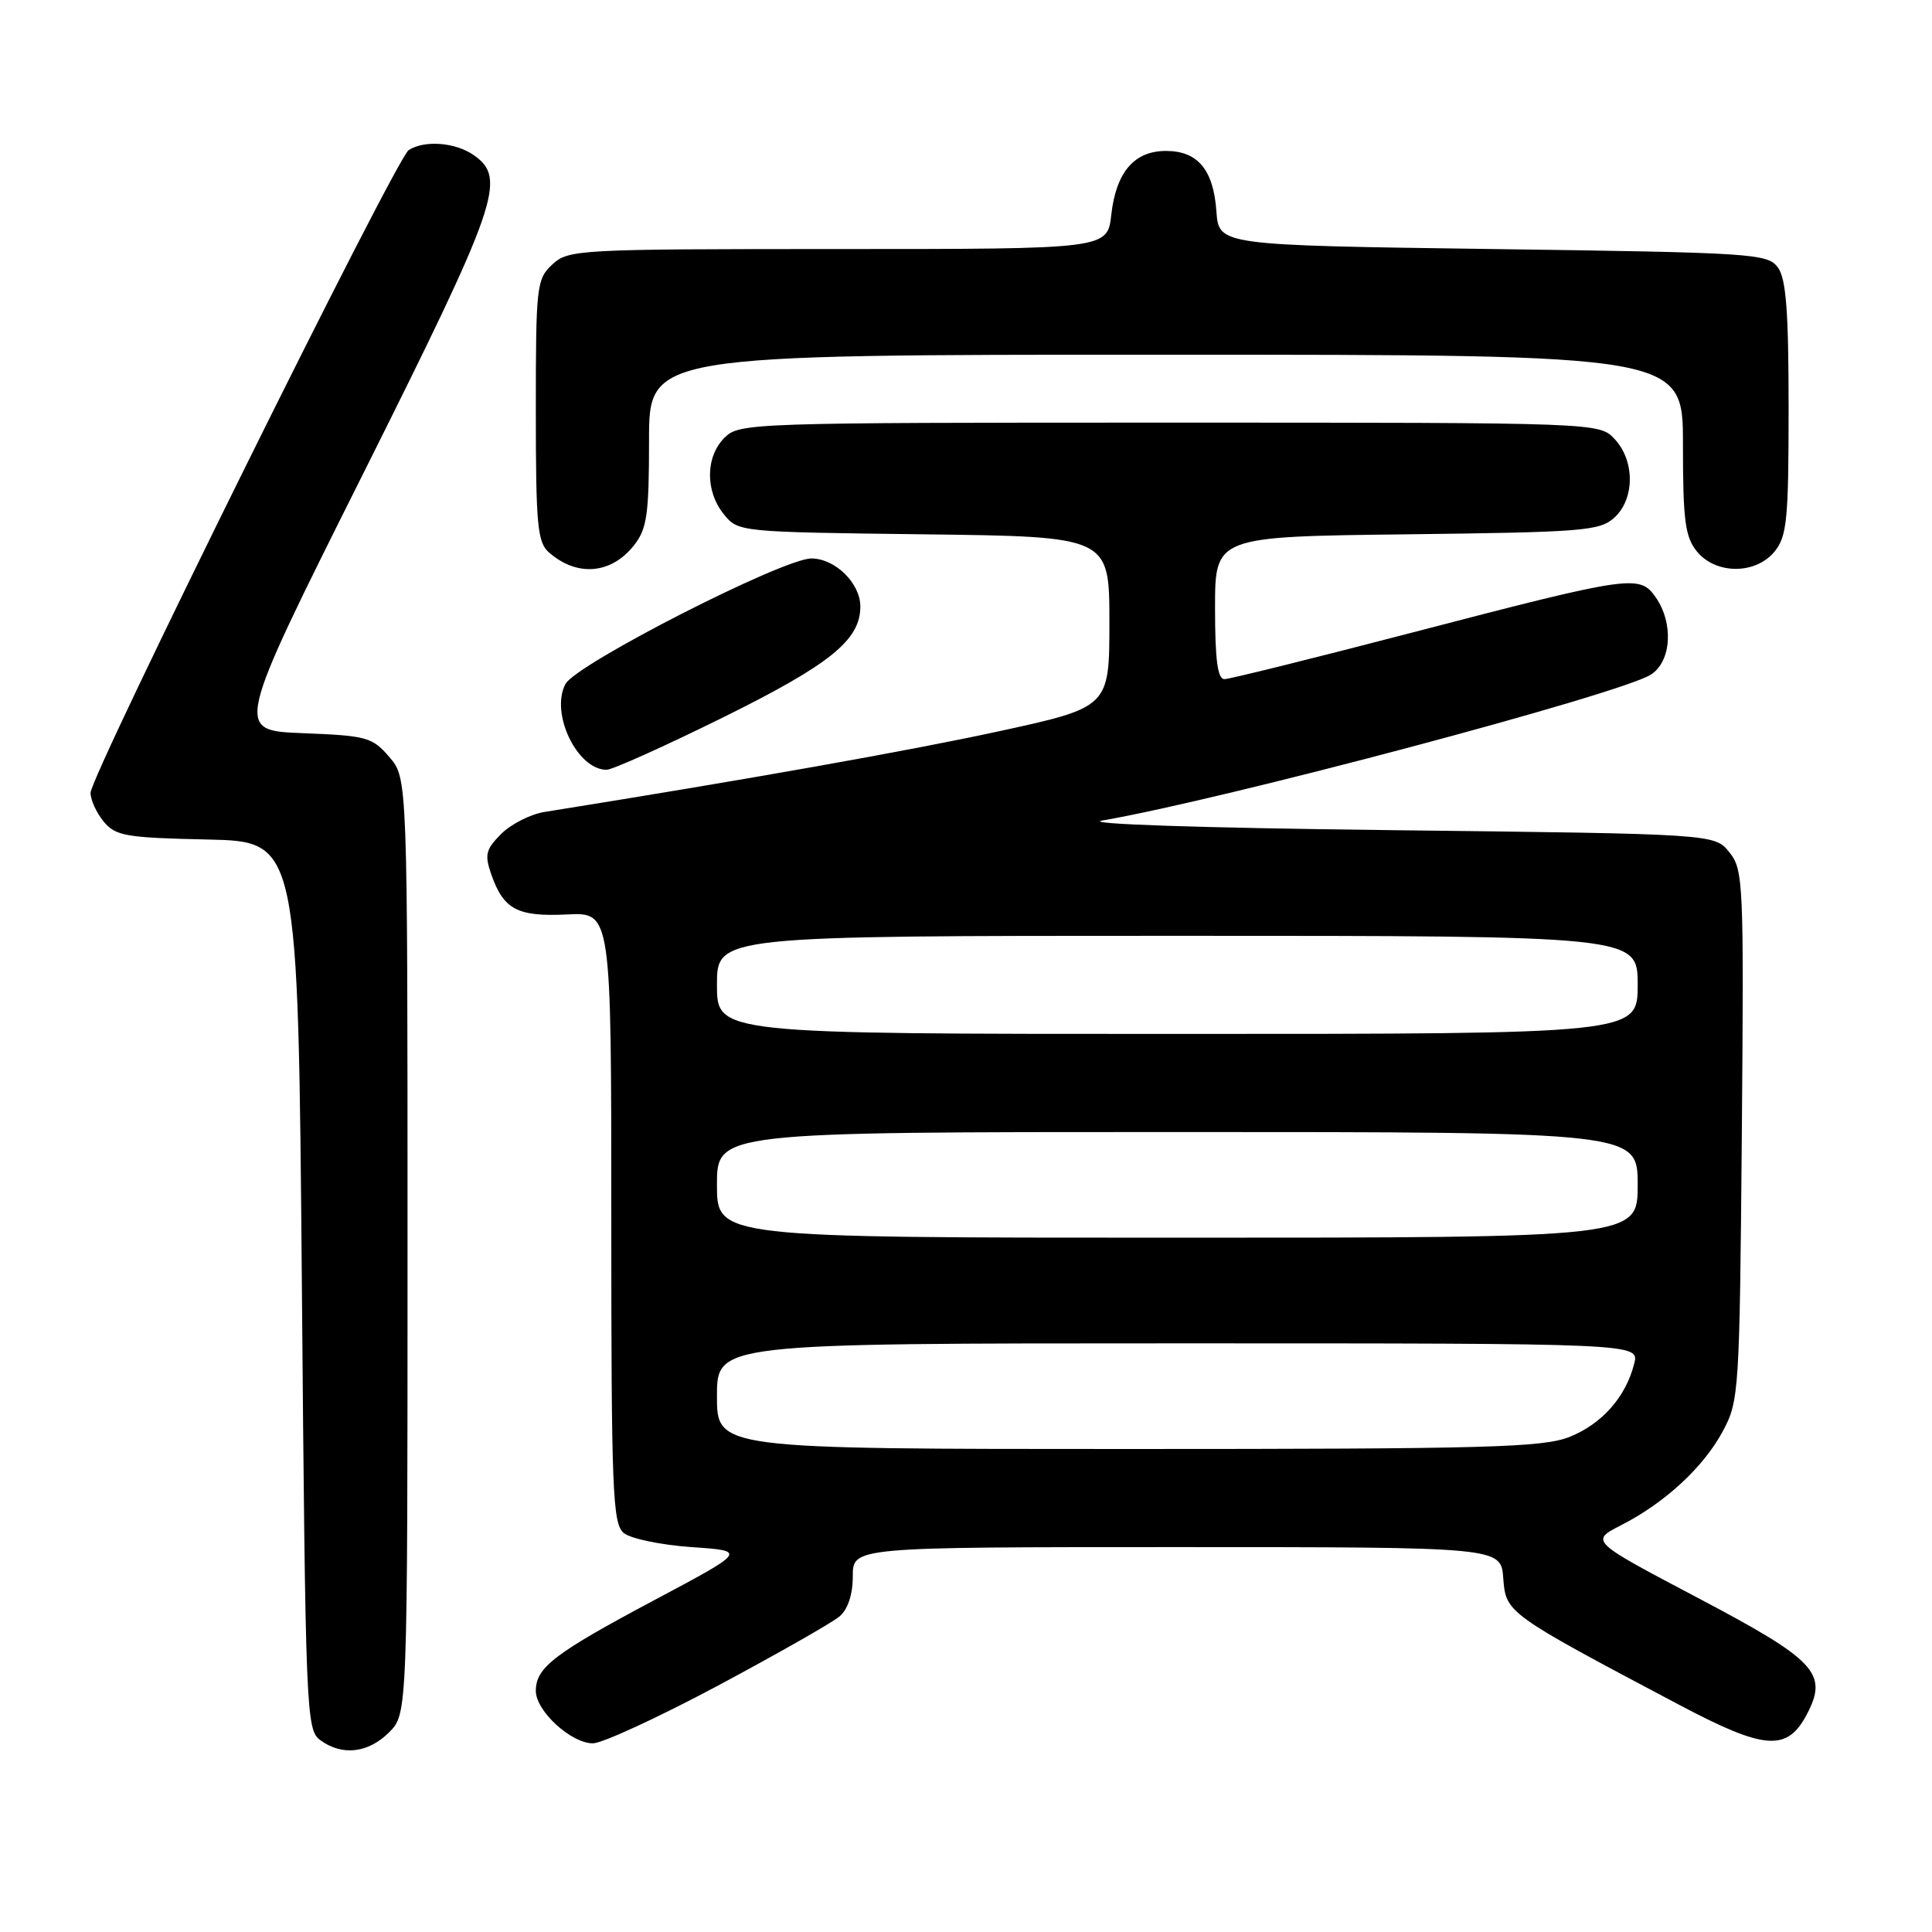 <?xml version="1.0" encoding="UTF-8" standalone="no"?>
<!DOCTYPE svg PUBLIC "-//W3C//DTD SVG 1.1//EN" "http://www.w3.org/Graphics/SVG/1.1/DTD/svg11.dtd" >
<svg xmlns="http://www.w3.org/2000/svg" xmlns:xlink="http://www.w3.org/1999/xlink" version="1.1" viewBox="0 0 256 256">
 <g >
 <path fill="currentColor"
d=" M 51.55 229.55 C 54.00 227.09 54.00 227.09 54.00 165.10 C 54.00 103.11 54.00 103.11 51.59 100.31 C 49.33 97.68 48.60 97.48 40.13 97.15 C 31.09 96.80 31.09 96.80 48.05 62.91 C 66.05 26.91 67.19 23.64 62.78 20.56 C 60.35 18.86 56.28 18.54 54.16 19.88 C 52.48 20.95 12.00 102.72 12.00 105.06 C 12.00 106.00 12.79 107.72 13.75 108.88 C 15.32 110.77 16.71 111.01 27.50 111.24 C 39.50 111.50 39.50 111.50 40.00 170.33 C 40.48 227.11 40.57 229.21 42.44 230.58 C 45.33 232.70 48.79 232.30 51.55 229.55 Z  M 95.16 223.34 C 103.05 219.12 110.29 215.00 111.25 214.18 C 112.35 213.24 113.00 211.27 113.00 208.85 C 113.00 205.00 113.00 205.00 155.94 205.00 C 198.89 205.00 198.89 205.00 199.19 209.13 C 199.54 213.73 199.61 213.79 222.60 225.95 C 233.94 231.94 236.85 232.13 239.48 227.04 C 242.24 221.70 240.57 219.95 224.90 211.69 C 210.69 204.20 210.69 204.20 214.82 202.09 C 220.62 199.13 225.75 194.39 228.31 189.59 C 230.43 185.64 230.51 184.31 230.80 150.42 C 231.08 116.84 231.01 115.23 229.14 112.92 C 227.18 110.50 227.18 110.50 184.34 110.00 C 158.71 109.70 143.34 109.18 146.07 108.72 C 162.06 105.97 214.68 91.98 218.75 89.39 C 221.48 87.65 221.79 82.58 219.38 79.13 C 217.25 76.09 216.17 76.25 187.00 83.85 C 174.07 87.22 162.94 89.98 162.25 89.99 C 161.34 90.00 161.00 87.45 161.00 80.55 C 161.00 71.10 161.00 71.10 186.40 70.80 C 209.73 70.52 211.96 70.35 213.90 68.60 C 216.62 66.13 216.65 61.08 213.96 58.19 C 211.92 56.00 211.92 56.00 154.96 56.00 C 99.33 56.00 97.95 56.05 96.00 58.00 C 93.47 60.53 93.43 65.08 95.91 68.14 C 97.81 70.49 97.94 70.50 122.41 70.80 C 147.00 71.10 147.00 71.10 147.00 82.41 C 147.00 93.71 147.00 93.71 132.31 96.91 C 120.36 99.50 99.26 103.25 72.14 107.59 C 70.29 107.89 67.71 109.20 66.42 110.49 C 64.36 112.55 64.19 113.25 65.10 115.87 C 66.73 120.52 68.56 121.49 75.13 121.17 C 81.00 120.88 81.00 120.88 81.00 161.32 C 81.00 197.66 81.17 201.89 82.65 203.13 C 83.56 203.88 87.59 204.72 91.63 205.00 C 98.96 205.50 98.96 205.50 86.75 212.00 C 73.43 219.09 71.00 220.95 71.00 224.05 C 71.00 226.71 75.66 231.00 78.56 231.00 C 79.80 231.00 87.27 227.55 95.16 223.34 Z  M 95.73 95.10 C 109.99 88.05 114.00 84.82 114.00 80.37 C 114.00 77.28 110.66 74.00 107.51 74.00 C 103.75 74.00 76.34 87.99 74.93 90.63 C 72.87 94.48 76.47 102.00 80.38 102.00 C 81.14 102.00 88.05 98.89 95.73 95.10 Z  M 84.02 72.24 C 85.73 70.07 86.00 68.17 86.00 58.37 C 86.00 47.00 86.00 47.00 154.50 47.00 C 223.00 47.00 223.00 47.00 223.00 58.89 C 223.00 68.95 223.28 71.13 224.84 73.06 C 227.35 76.15 232.65 76.15 235.16 73.06 C 236.78 71.05 237.00 68.82 237.00 54.08 C 237.00 41.24 236.67 36.93 235.58 35.44 C 234.23 33.60 232.33 33.47 197.83 33.00 C 161.50 32.50 161.50 32.50 161.18 28.00 C 160.79 22.49 158.71 20.00 154.50 20.00 C 150.29 20.00 147.89 22.80 147.25 28.46 C 146.74 33.00 146.74 33.00 111.06 33.00 C 76.53 33.00 75.31 33.07 73.19 35.04 C 71.10 36.98 71.00 37.87 71.00 54.38 C 71.00 69.62 71.21 71.87 72.75 73.21 C 76.49 76.47 81.00 76.08 84.02 72.24 Z  M 95.00 185.00 C 95.00 178.00 95.00 178.00 156.11 178.00 C 217.22 178.00 217.22 178.00 216.54 180.69 C 215.44 185.09 212.28 188.67 207.99 190.39 C 204.45 191.80 197.28 192.00 149.48 192.00 C 95.00 192.00 95.00 192.00 95.00 185.00 Z  M 95.00 157.00 C 95.00 150.00 95.00 150.00 156.00 150.00 C 217.00 150.00 217.00 150.00 217.00 157.00 C 217.00 164.00 217.00 164.00 156.00 164.00 C 95.00 164.00 95.00 164.00 95.00 157.00 Z  M 95.00 130.50 C 95.00 124.00 95.00 124.00 156.00 124.00 C 217.00 124.00 217.00 124.00 217.00 130.50 C 217.00 137.00 217.00 137.00 156.00 137.00 C 95.00 137.00 95.00 137.00 95.00 130.50 Z "/>
</g>
</svg>